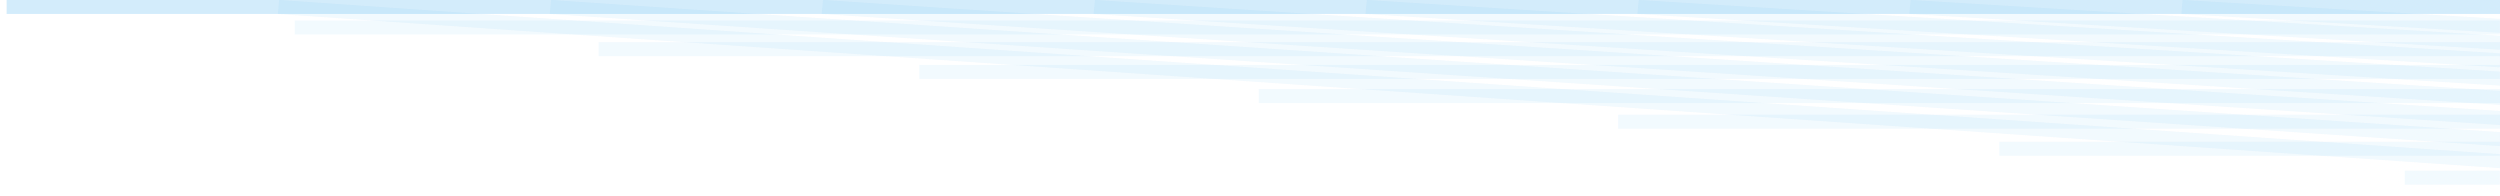 <svg width="179" height="14" viewBox="0 0 179 14" fill="none" xmlns="http://www.w3.org/2000/svg">
<g opacity="0.3">
<path d="M179 11.04L19.991 0L19.895 1L179 12.04V11.04Z" fill="#24A2EE" fill-opacity="0.2"/>
</g>
<g opacity="0.3">
<path d="M178.999 9.46L39.46 0L39.364 1L178.999 10.46V9.46Z" fill="#24A2EE" fill-opacity="0.2"/>
</g>
<g opacity="0.3">
<path d="M179 7.95L58.929 0L58.834 1L179 8.95V7.95Z" fill="#24A2EE" fill-opacity="0.2"/>
</g>
<g opacity="0.3">
<path d="M179 6.51L78.398 0L78.303 1L179 7.51V6.51Z" fill="#24A2EE" fill-opacity="0.2"/>
</g>
<g opacity="0.3">
<path d="M179 5.13L97.867 0L97.772 1L179 6.13V5.13Z" fill="#24A2EE" fill-opacity="0.2"/>
</g>
<g opacity="0.3">
<path d="M178.999 3.82L117.336 0L117.24 1L178.999 4.82V3.82Z" fill="#24A2EE" fill-opacity="0.2"/>
</g>
<g opacity="0.3">
<path d="M179 2.56L136.805 0L136.71 1L179 3.56V2.56Z" fill="#24A2EE" fill-opacity="0.2"/>
</g>
<g opacity="0.3">
<path d="M179 1.35L156.274 0L156.19 1L179 2.35V1.35Z" fill="#24A2EE" fill-opacity="0.2"/>
</g>
<path d="M179 0H0.475V1H179V0Z" fill="#24A2EE" fill-opacity="0.2"/>
<g opacity="0.3">
<path d="M178.988 1.47H21.101V2.47H178.988V1.47Z" fill="#24A2EE" fill-opacity="0.2"/>
</g>
<g opacity="0.3">
<path d="M179 3.02H42.86V4.02H179V3.02Z" fill="#24A2EE" fill-opacity="0.2"/>
</g>
<g opacity="0.3">
<path d="M178.988 4.65H65.824V5.65H178.988V4.65Z" fill="#24A2EE" fill-opacity="0.2"/>
</g>
<g opacity="0.3">
<path d="M179 6.38H90.125V7.38H179V6.38Z" fill="#24A2EE" fill-opacity="0.2"/>
</g>
<g opacity="0.3">
<path d="M179 8.21H115.857V9.21H179V8.21Z" fill="#24A2EE" fill-opacity="0.2"/>
</g>
<g opacity="0.3">
<path d="M178.989 10.15H143.152V11.15H178.989V10.15Z" fill="#24A2EE" fill-opacity="0.2"/>
</g>
<g opacity="0.3">
<path d="M178.988 12.221H172.177V13.221H178.988V12.221Z" fill="#24A2EE" fill-opacity="0.2"/>
</g>
</svg>
